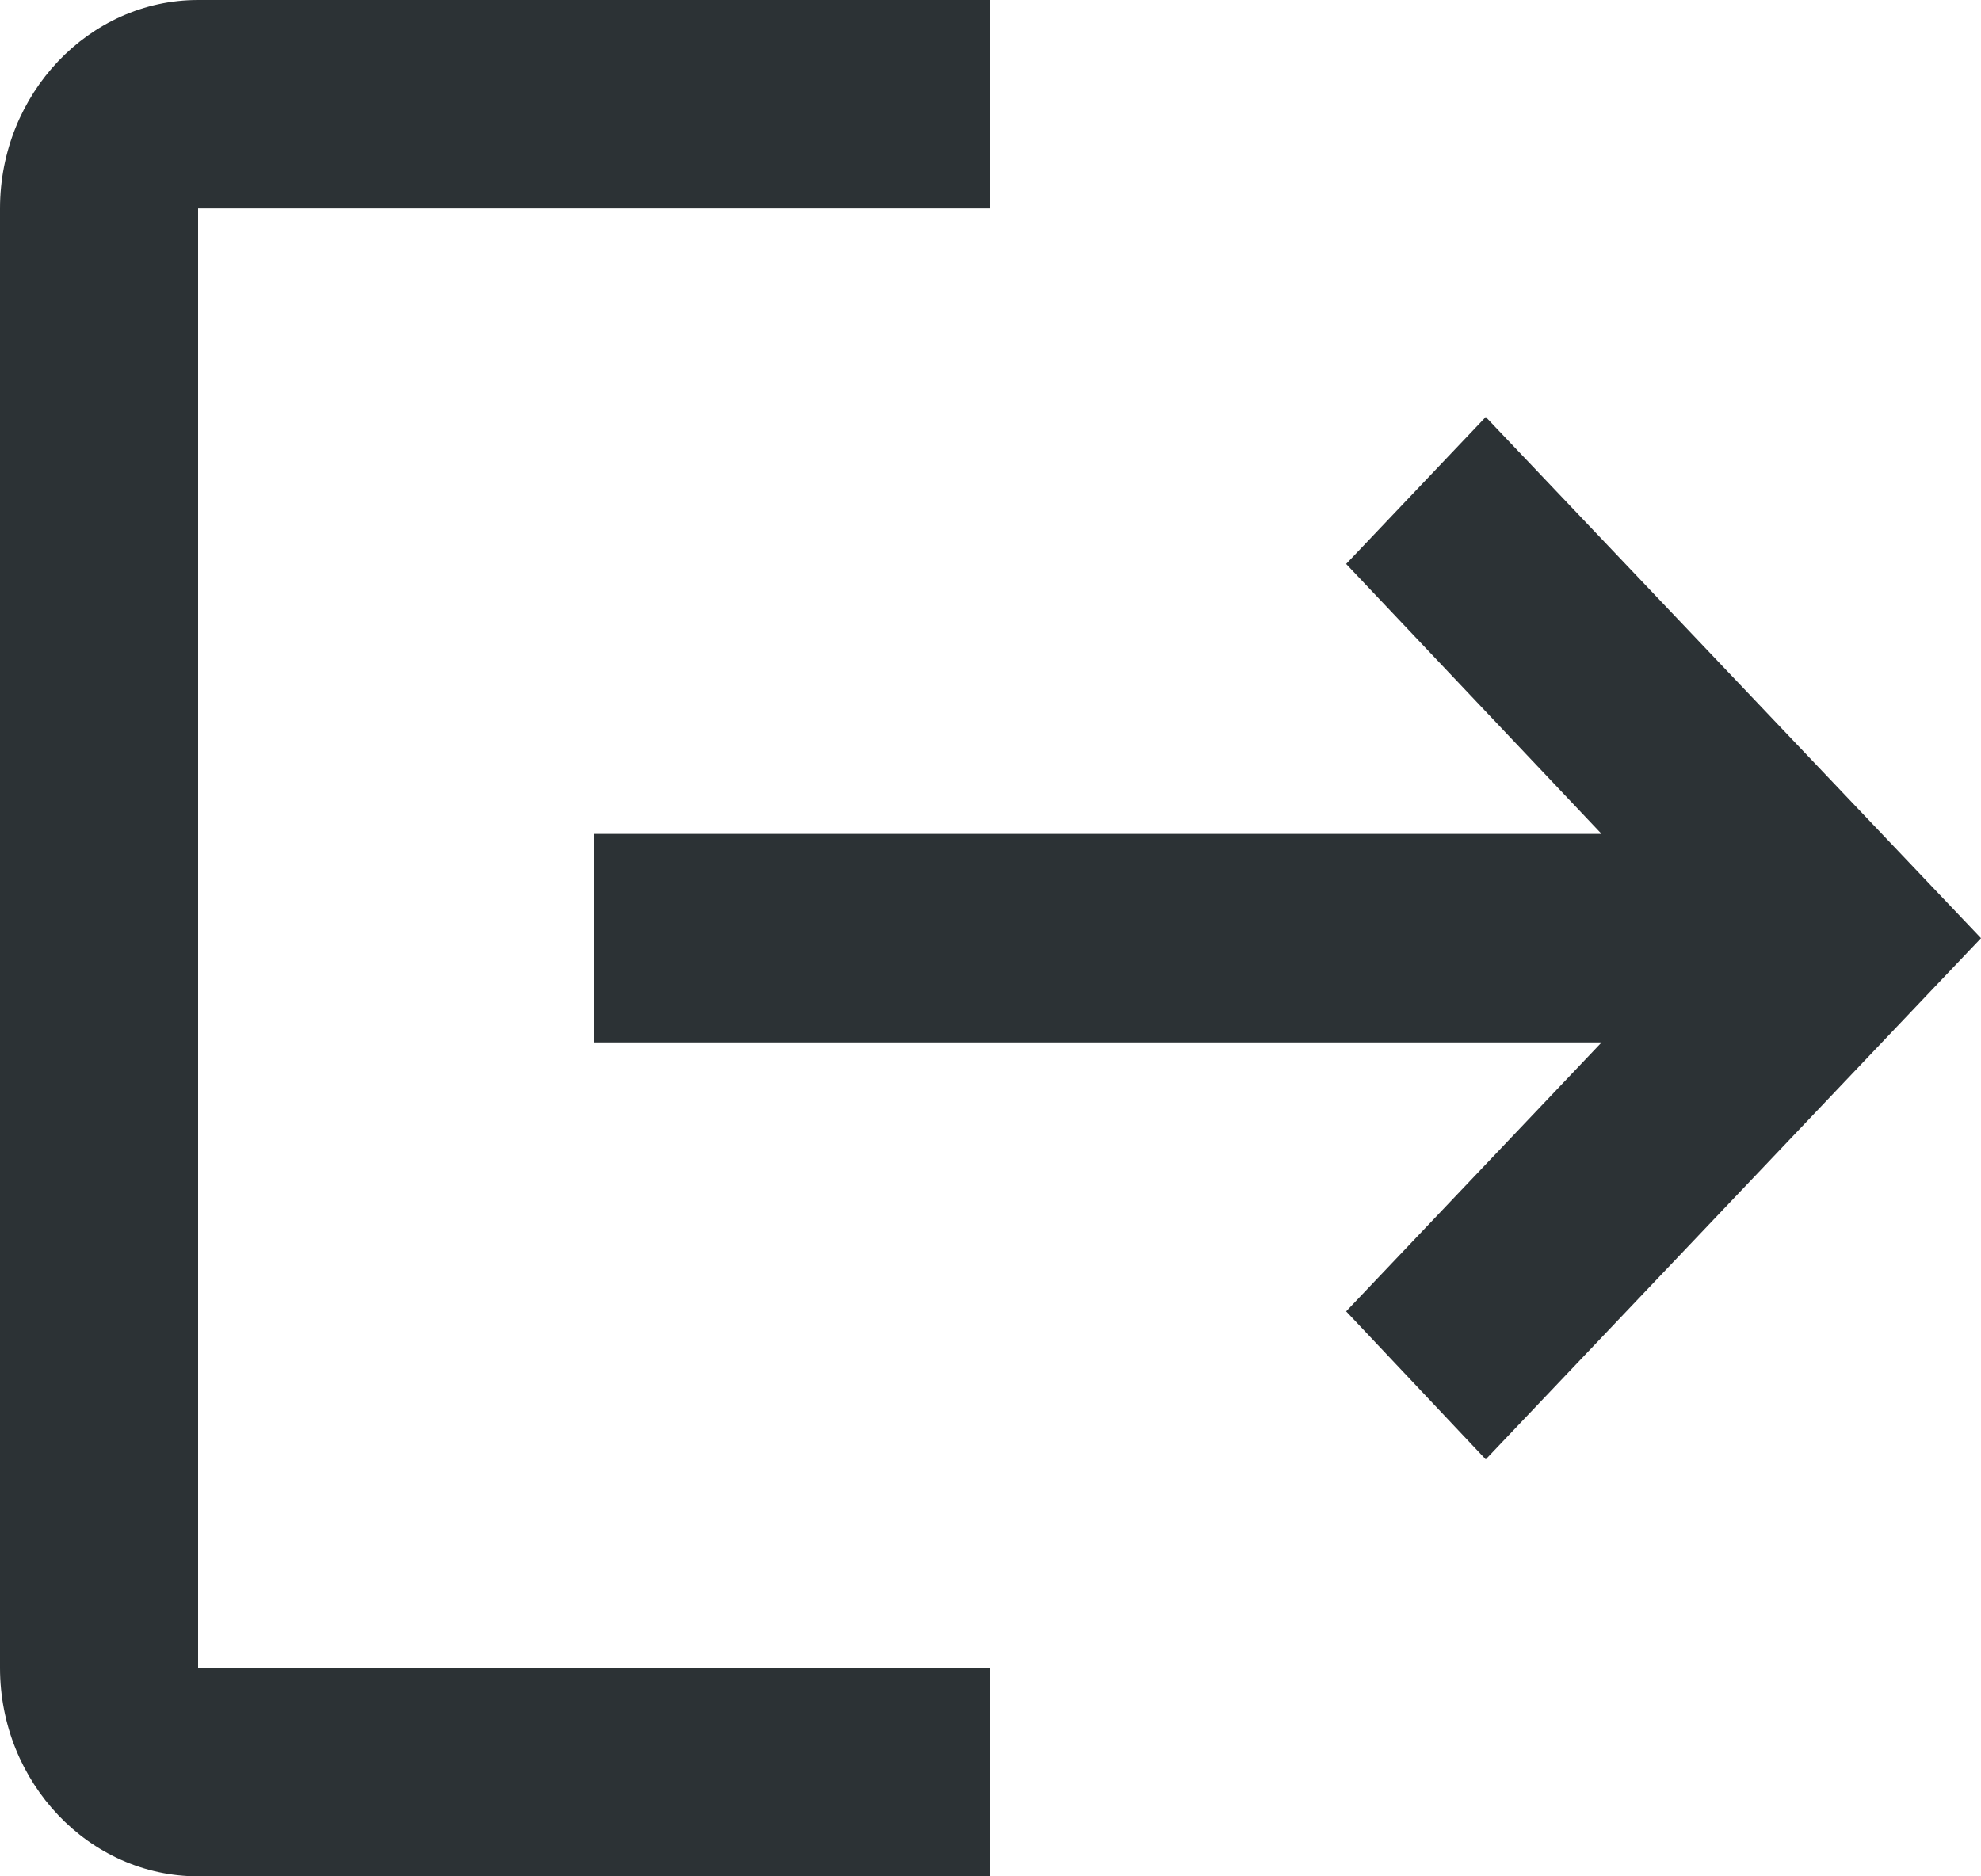 <svg width="19" height="18" viewBox="0 0 19 18" fill="none" xmlns="http://www.w3.org/2000/svg">
<path d="M14.25 4L12.911 5.41L15.361 8H5.7V10H15.361L12.911 12.58L14.25 14L19 9L14.25 4ZM1.9 2H9.5V0H1.9C0.855 0 0 0.9 0 2V16C0 17.1 0.855 18 1.9 18H9.5V16H1.9V2Z" fill="#2C3235"/>
</svg>
